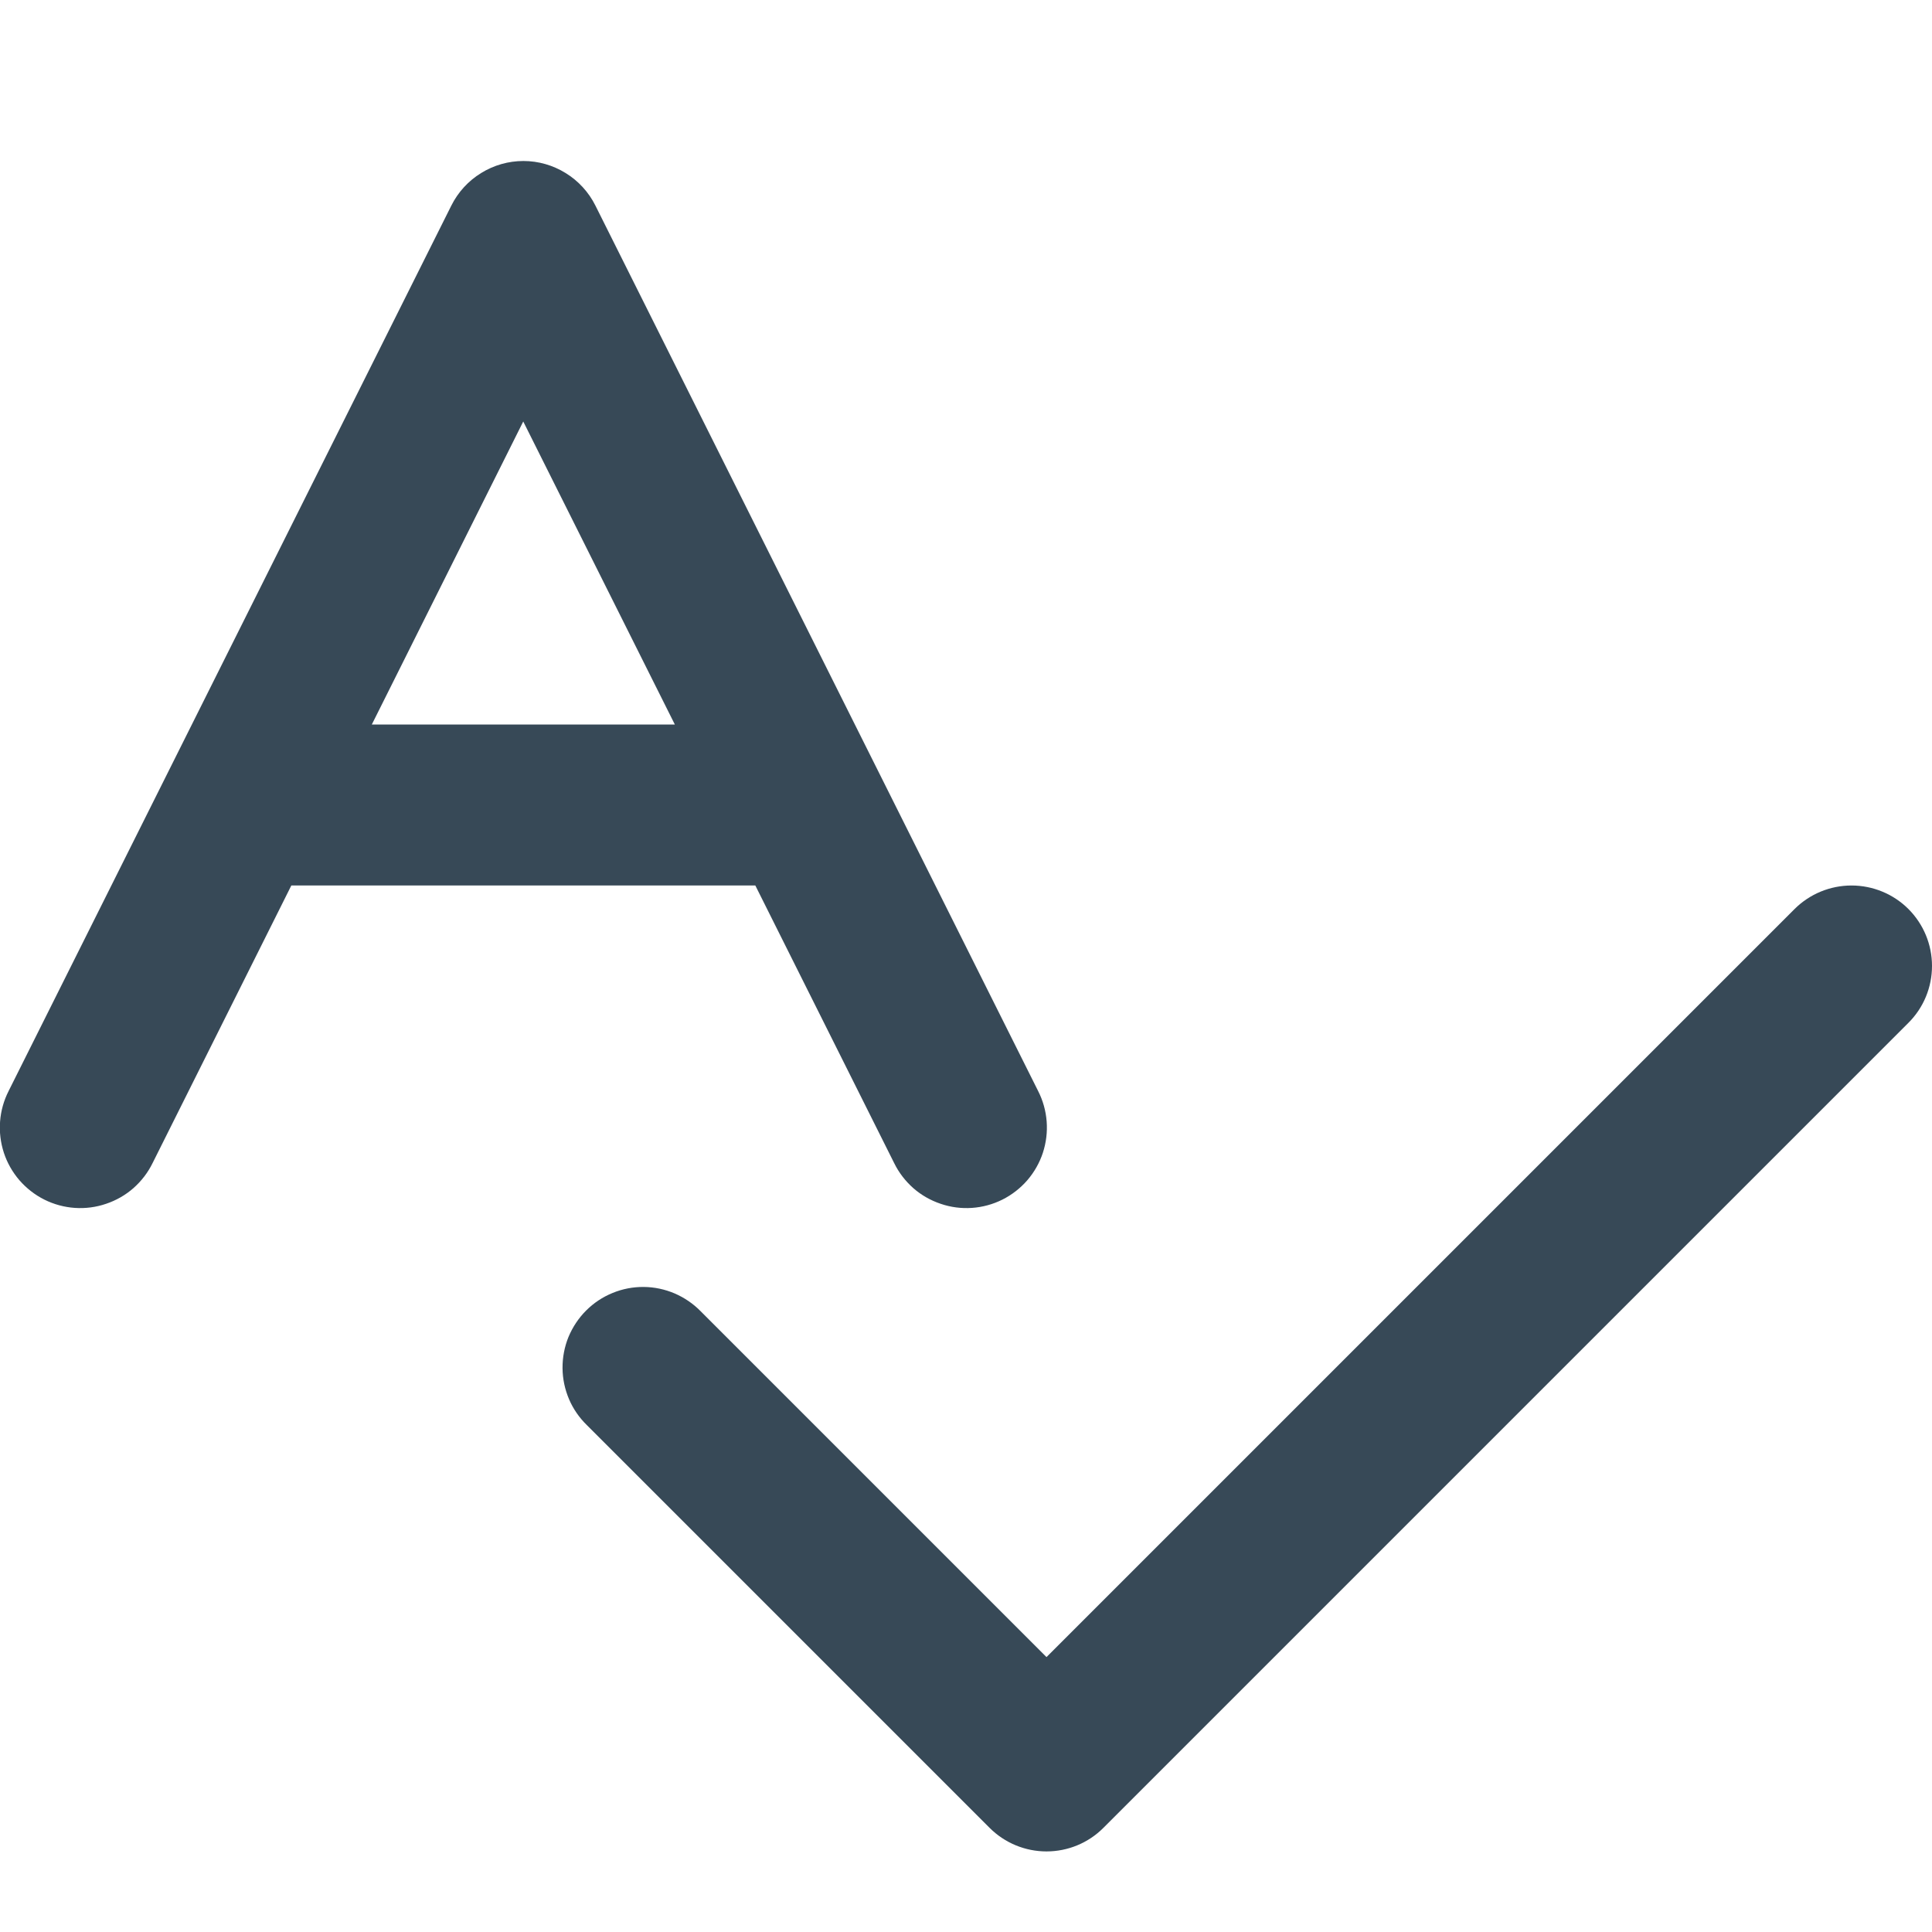 <svg width="24" height="24" viewBox="0 0 24 24" fill="none" xmlns="http://www.w3.org/2000/svg">
<g clip-path="url(#clip0_51_83162)">
<path d="M11.107 14.447C11.165 14.566 11.246 14.671 11.345 14.759C11.444 14.846 11.56 14.912 11.685 14.954C11.81 14.997 11.942 15.014 12.074 15.005C12.205 14.996 12.334 14.961 12.452 14.902C12.57 14.843 12.675 14.761 12.762 14.661C12.848 14.561 12.914 14.445 12.955 14.32C12.996 14.194 13.012 14.062 13.002 13.931C12.992 13.799 12.956 13.671 12.896 13.553L7.396 2.553C7.313 2.387 7.185 2.247 7.027 2.15C6.869 2.052 6.687 2 6.502 2C6.316 2 6.134 2.052 5.976 2.15C5.818 2.247 5.69 2.387 5.607 2.553L0.107 13.553C0.047 13.671 0.011 13.799 0.001 13.931C-0.009 14.062 0.007 14.194 0.048 14.32C0.089 14.445 0.155 14.561 0.241 14.661C0.328 14.761 0.433 14.843 0.551 14.902C0.669 14.961 0.798 14.996 0.929 15.005C1.061 15.014 1.193 14.997 1.318 14.954C1.443 14.912 1.559 14.846 1.658 14.759C1.757 14.671 1.838 14.566 1.896 14.447L3.619 11H9.383L11.107 14.447ZM4.619 9L6.5 5.236L8.383 9H4.619Z" fill="#374957"/>
<path d="M23.707 11.292C23.52 11.105 23.265 11 23 11C22.735 11 22.481 11.105 22.293 11.292L13 20.585L8.707 16.292C8.615 16.197 8.504 16.121 8.382 16.068C8.26 16.016 8.129 15.988 7.996 15.987C7.864 15.986 7.732 16.011 7.609 16.062C7.486 16.112 7.375 16.186 7.281 16.28C7.187 16.374 7.113 16.486 7.062 16.608C7.012 16.731 6.987 16.863 6.988 16.996C6.989 17.129 7.017 17.26 7.069 17.382C7.121 17.504 7.198 17.614 7.293 17.706L12.293 22.706C12.481 22.894 12.735 22.999 13 22.999C13.265 22.999 13.52 22.894 13.707 22.706L23.707 12.706C23.895 12.519 24 12.265 24 11.999C24 11.734 23.895 11.48 23.707 11.292Z" fill="#374957"/>
</g>
<defs>
<clipPath id="clip0_51_83162">
<rect width="24" height="24" fill="white"/>
</clipPath>
</defs>
</svg>
